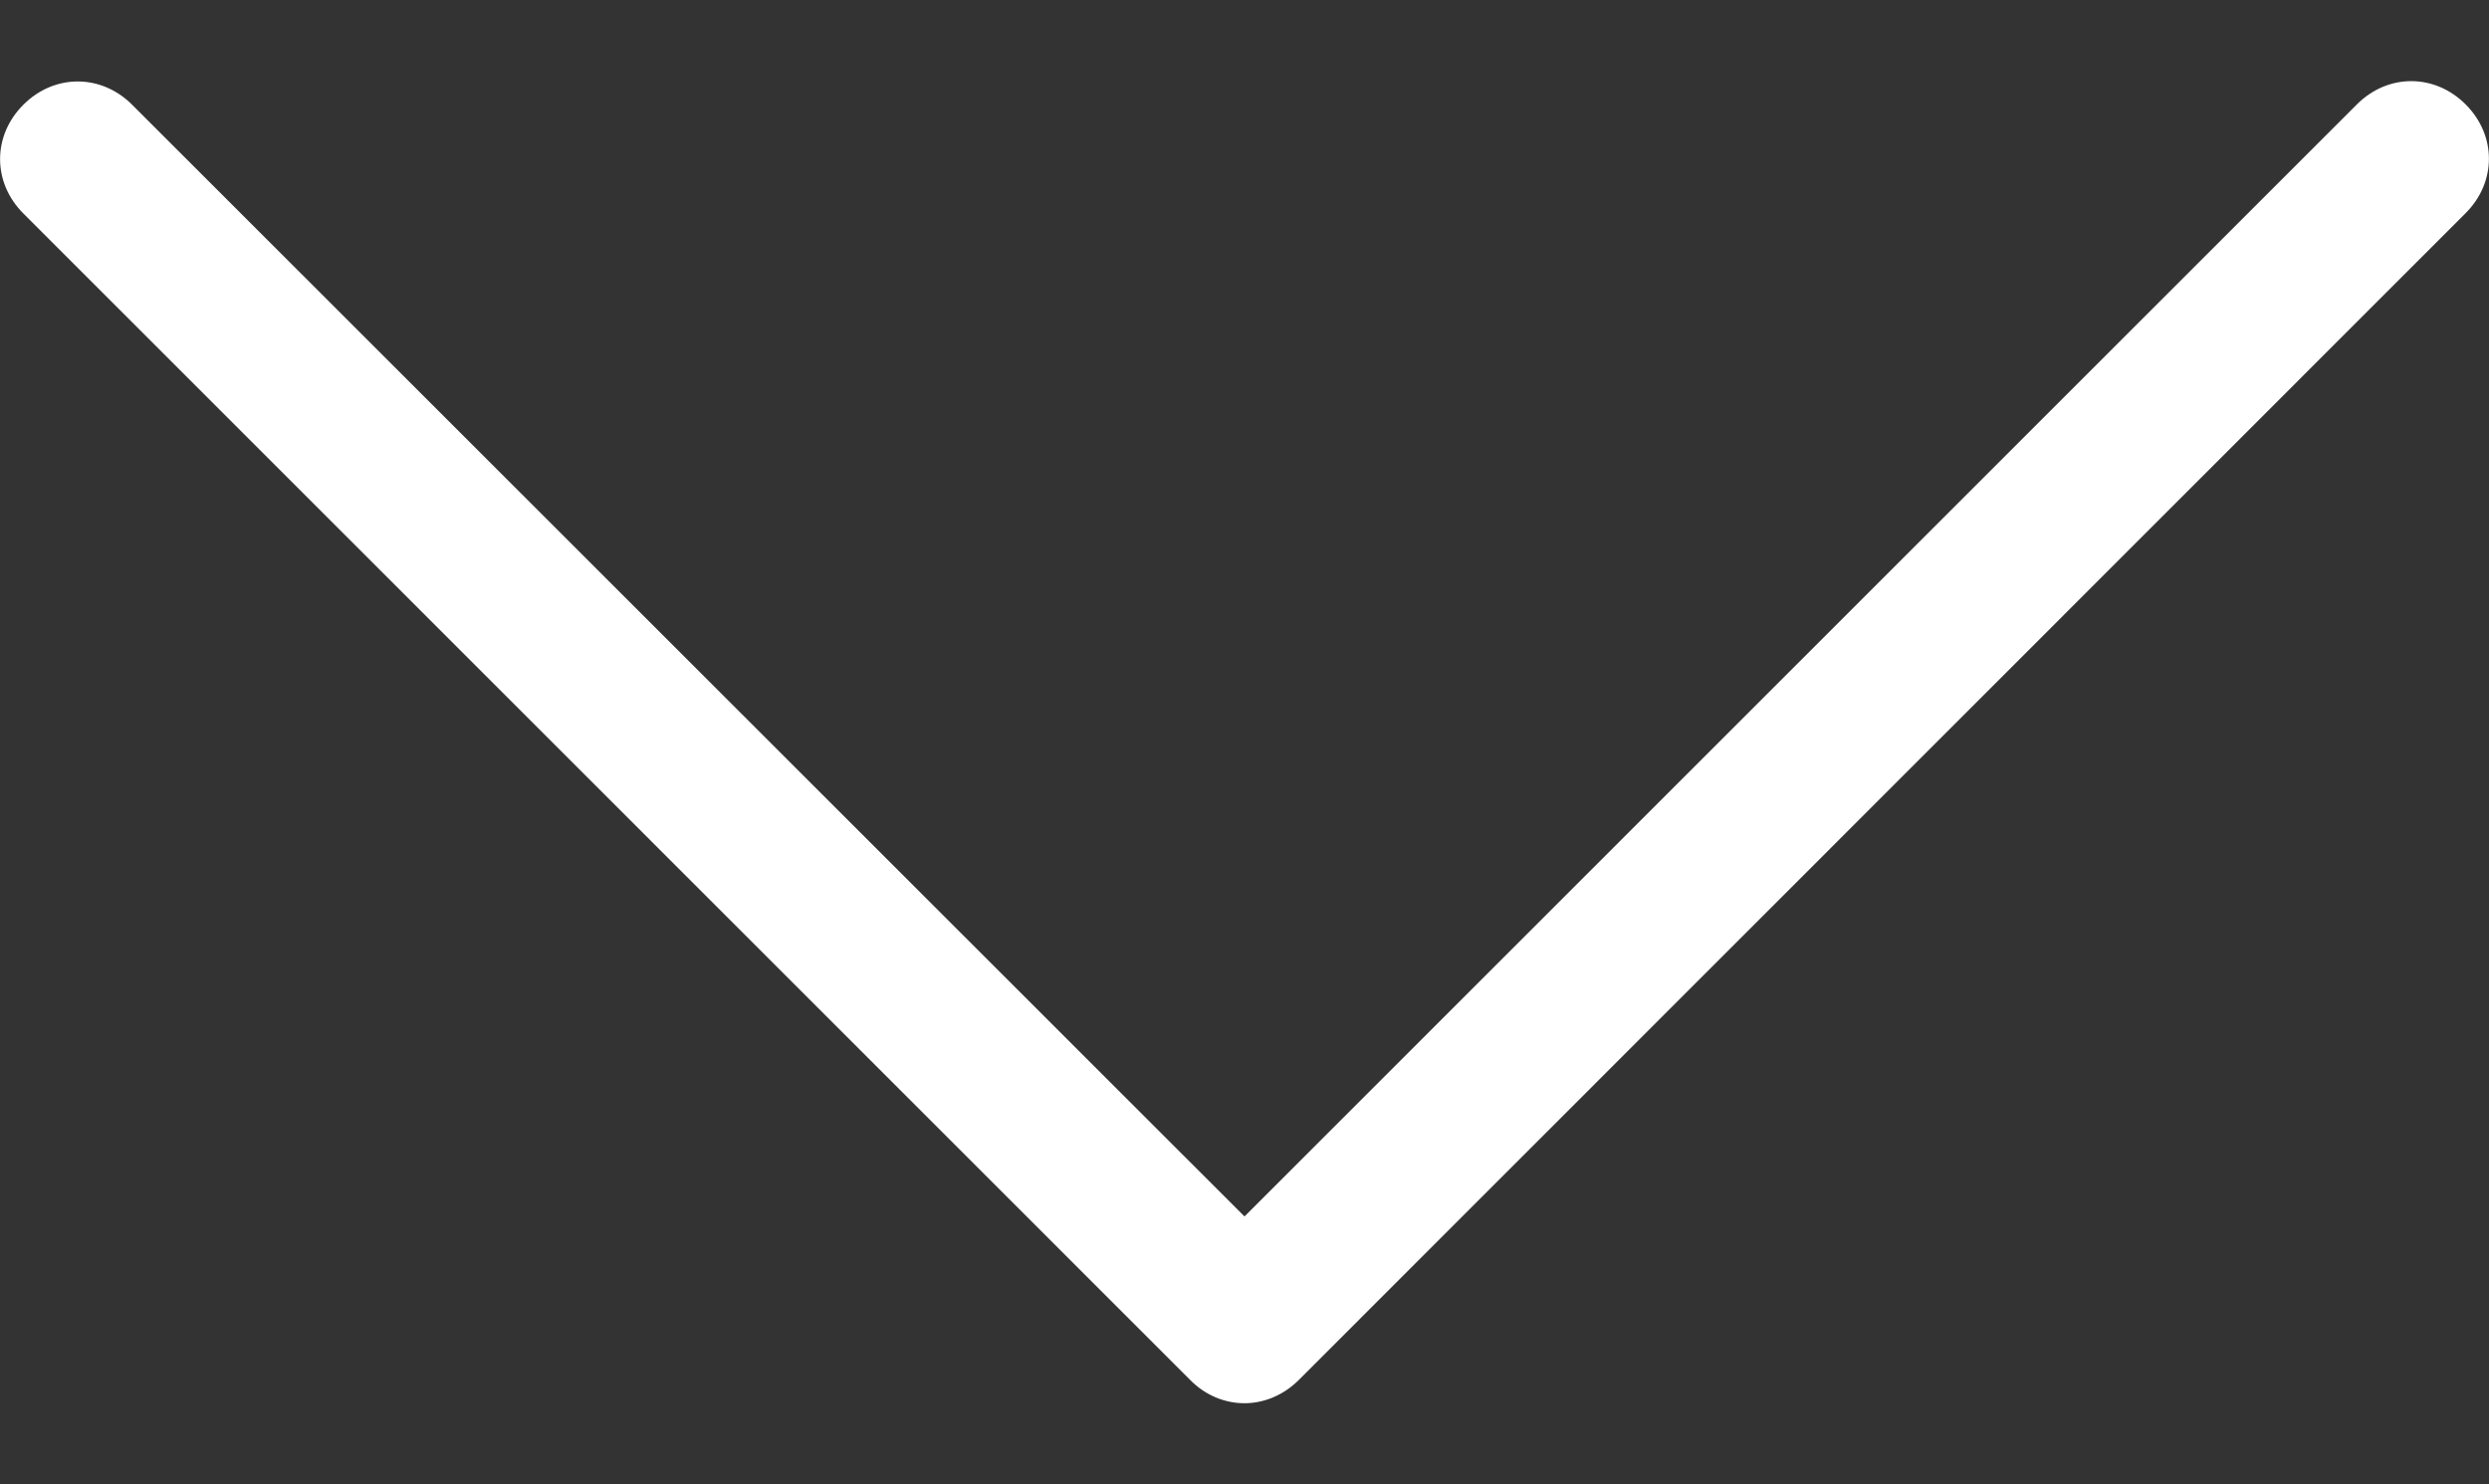 <?xml version="1.0" encoding="utf-8"?>
<!-- Generator: Adobe Illustrator 18.0.0, SVG Export Plug-In . SVG Version: 6.00 Build 0)  -->
<!DOCTYPE svg PUBLIC "-//W3C//DTD SVG 1.1//EN" "http://www.w3.org/Graphics/SVG/1.1/DTD/svg11.dtd">
<svg version="1.1" id="Layer_1" xmlns="http://www.w3.org/2000/svg" xmlns:xlink="http://www.w3.org/1999/xlink" x="0px" y="0px"
	 viewBox="0 0 746 445" enable-background="new 0 0 746 445" xml:space="preserve">
<rect x="0" y="0" width="746" height="445" fill="#333333" stroke="none"/>
<g>
	<path fill="#FFFFFF" d="M373,420.7c-5.8,0-11.7-2.3-16.3-7L7,64c-9.3-9.3-9.3-23.3,0-32.6s23.3-9.3,32.6,0L373,364.7L706.4,31.3
		c9.3-9.3,23.3-9.3,32.6,0s9.3,23.3,0,32.6L389.3,413.7C384.7,418.3,378.8,420.7,373,420.7z"/>
</g>
</svg>
